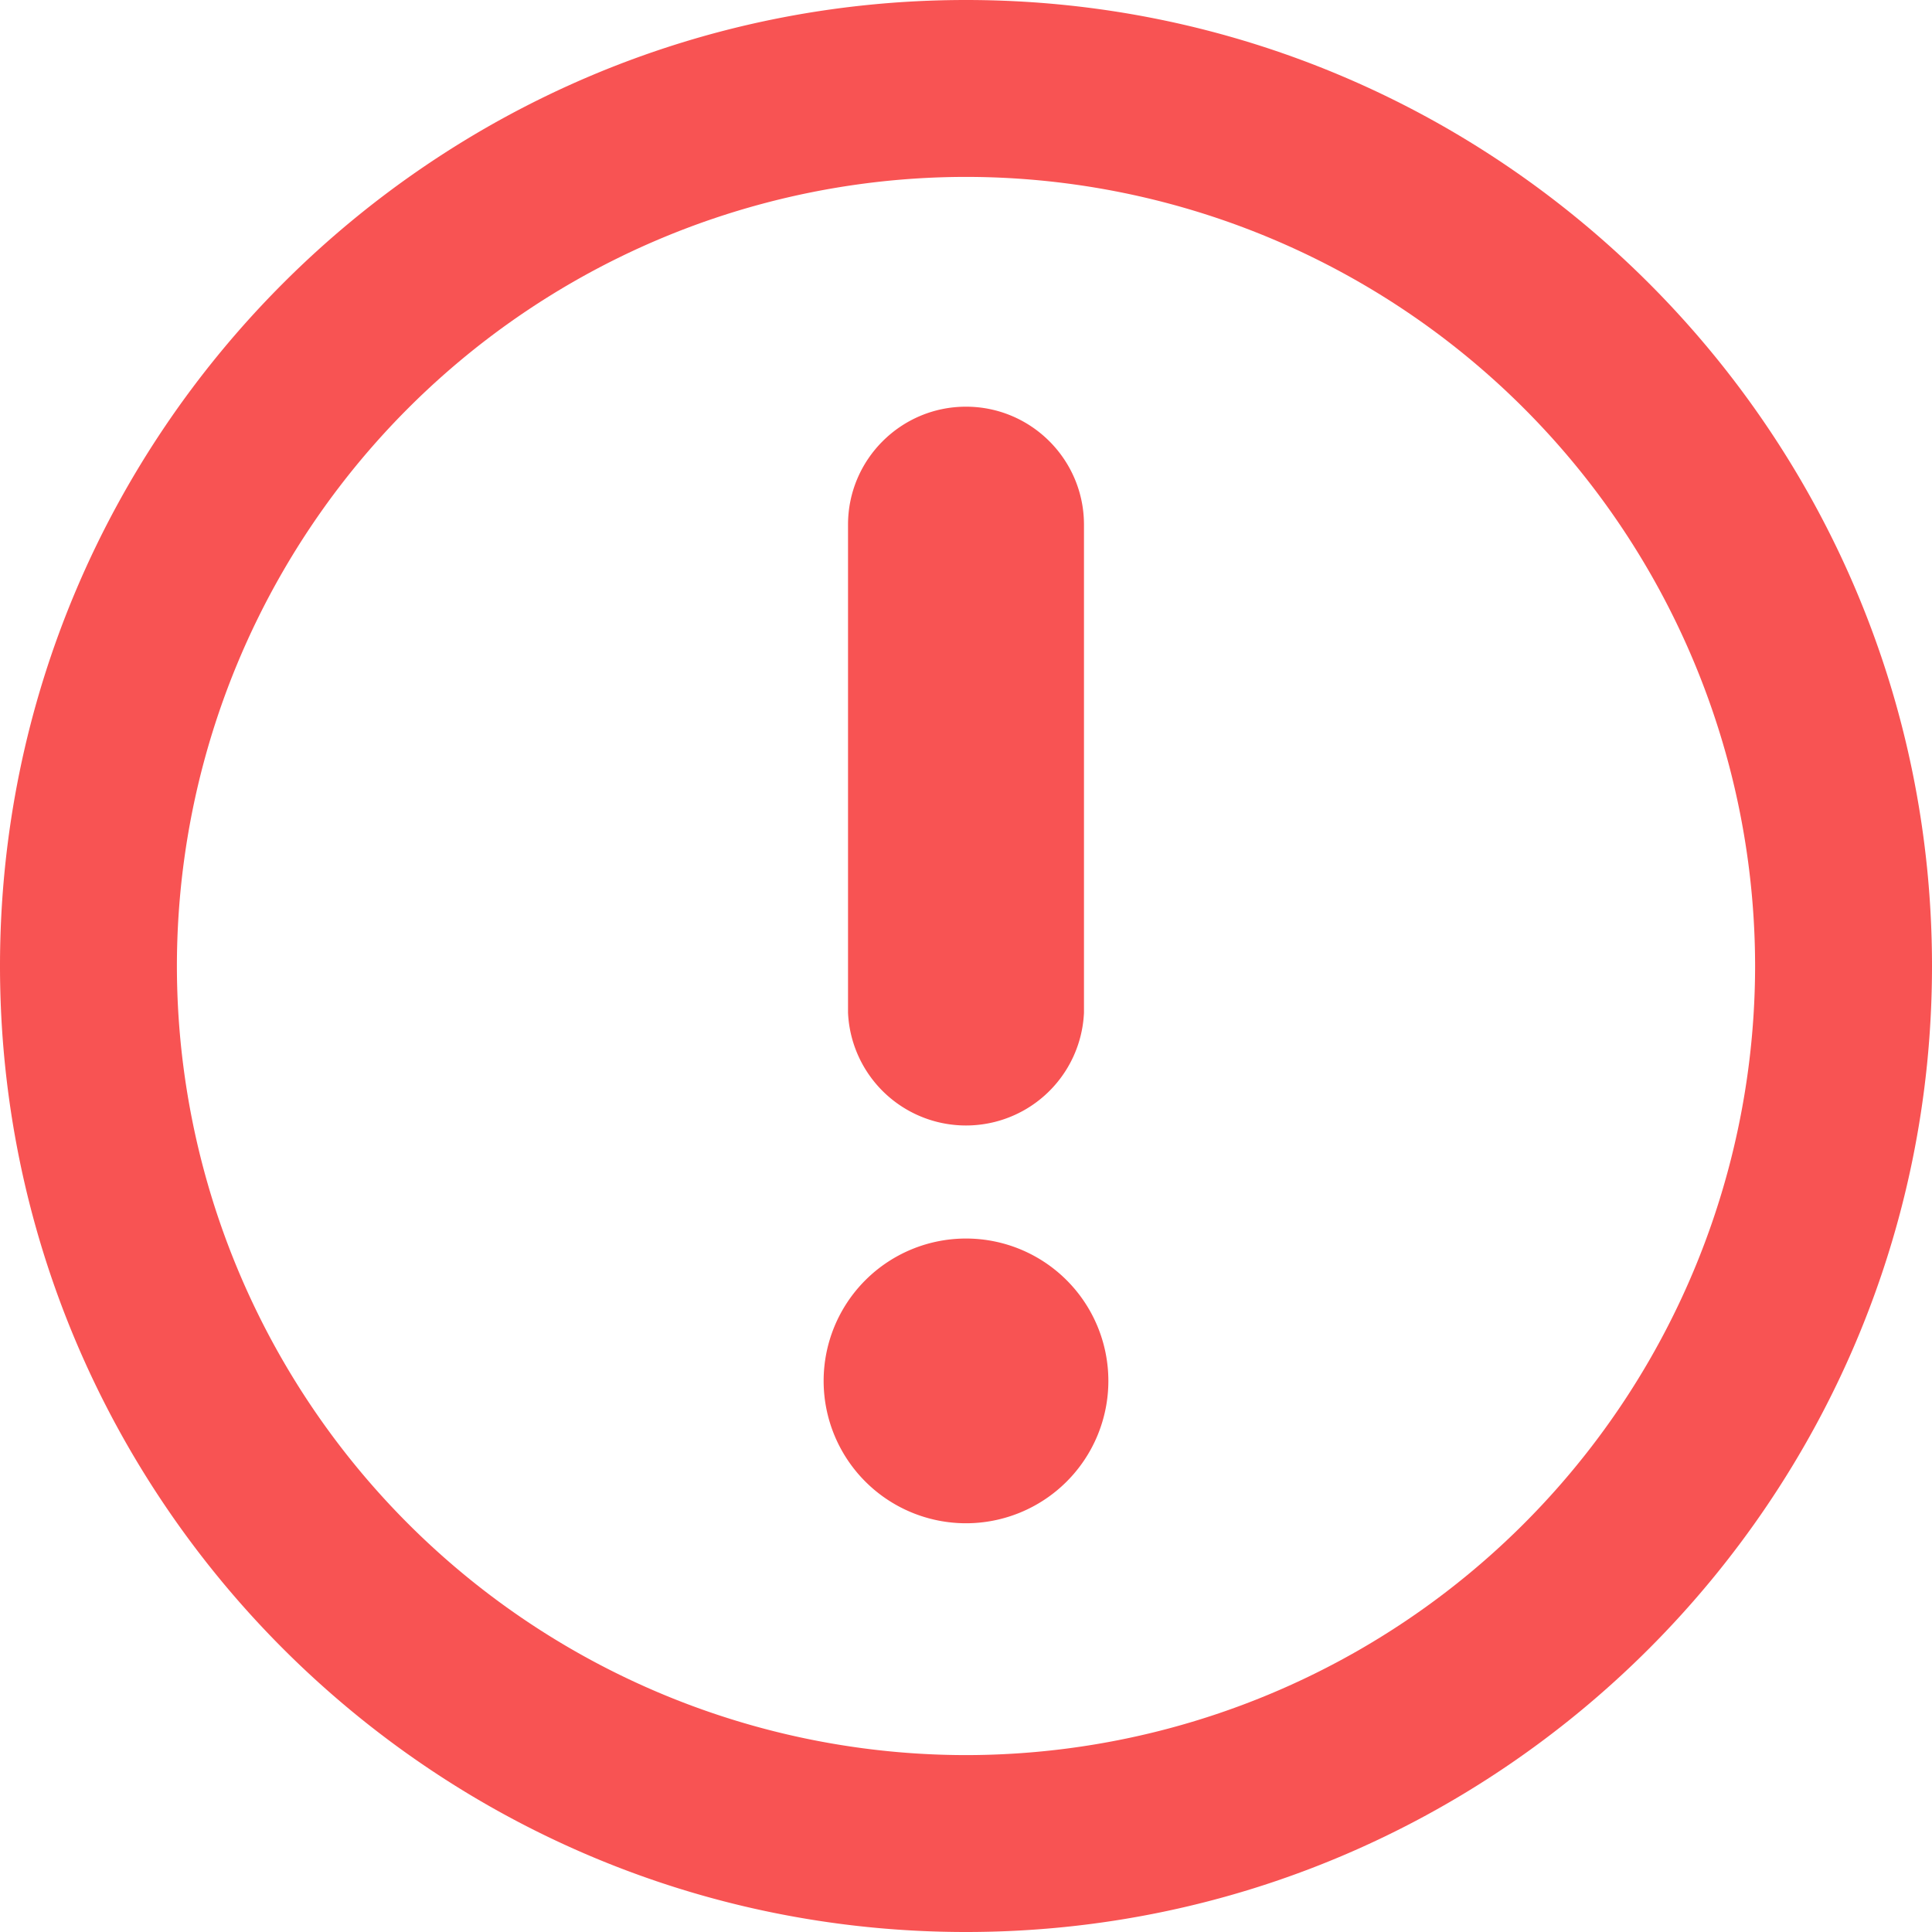 <svg xmlns="http://www.w3.org/2000/svg" width="16" height="16" viewBox="0 0 16 16">
    <path fill="#F85353" fill-rule="evenodd" d="M8 0c4.413 0 8 3.587 8 8s-3.587 8-8 8-8-3.587-8-8 3.587-8 8-8zm0 1.465A6.54 6.54 0 0 0 1.465 8 6.54 6.54 0 0 0 8 14.535 6.54 6.54 0 0 0 14.535 8 6.54 6.54 0 0 0 8 1.465zm0 8.792a1.179 1.179 0 1 1 0 2.358 1.179 1.179 0 0 1 0-2.358zm0-6.889c.539 0 .977.438.977.977v4.042a.978.978 0 0 1-1.954 0V4.345c0-.539.438-.977.977-.977z"/>
</svg>
